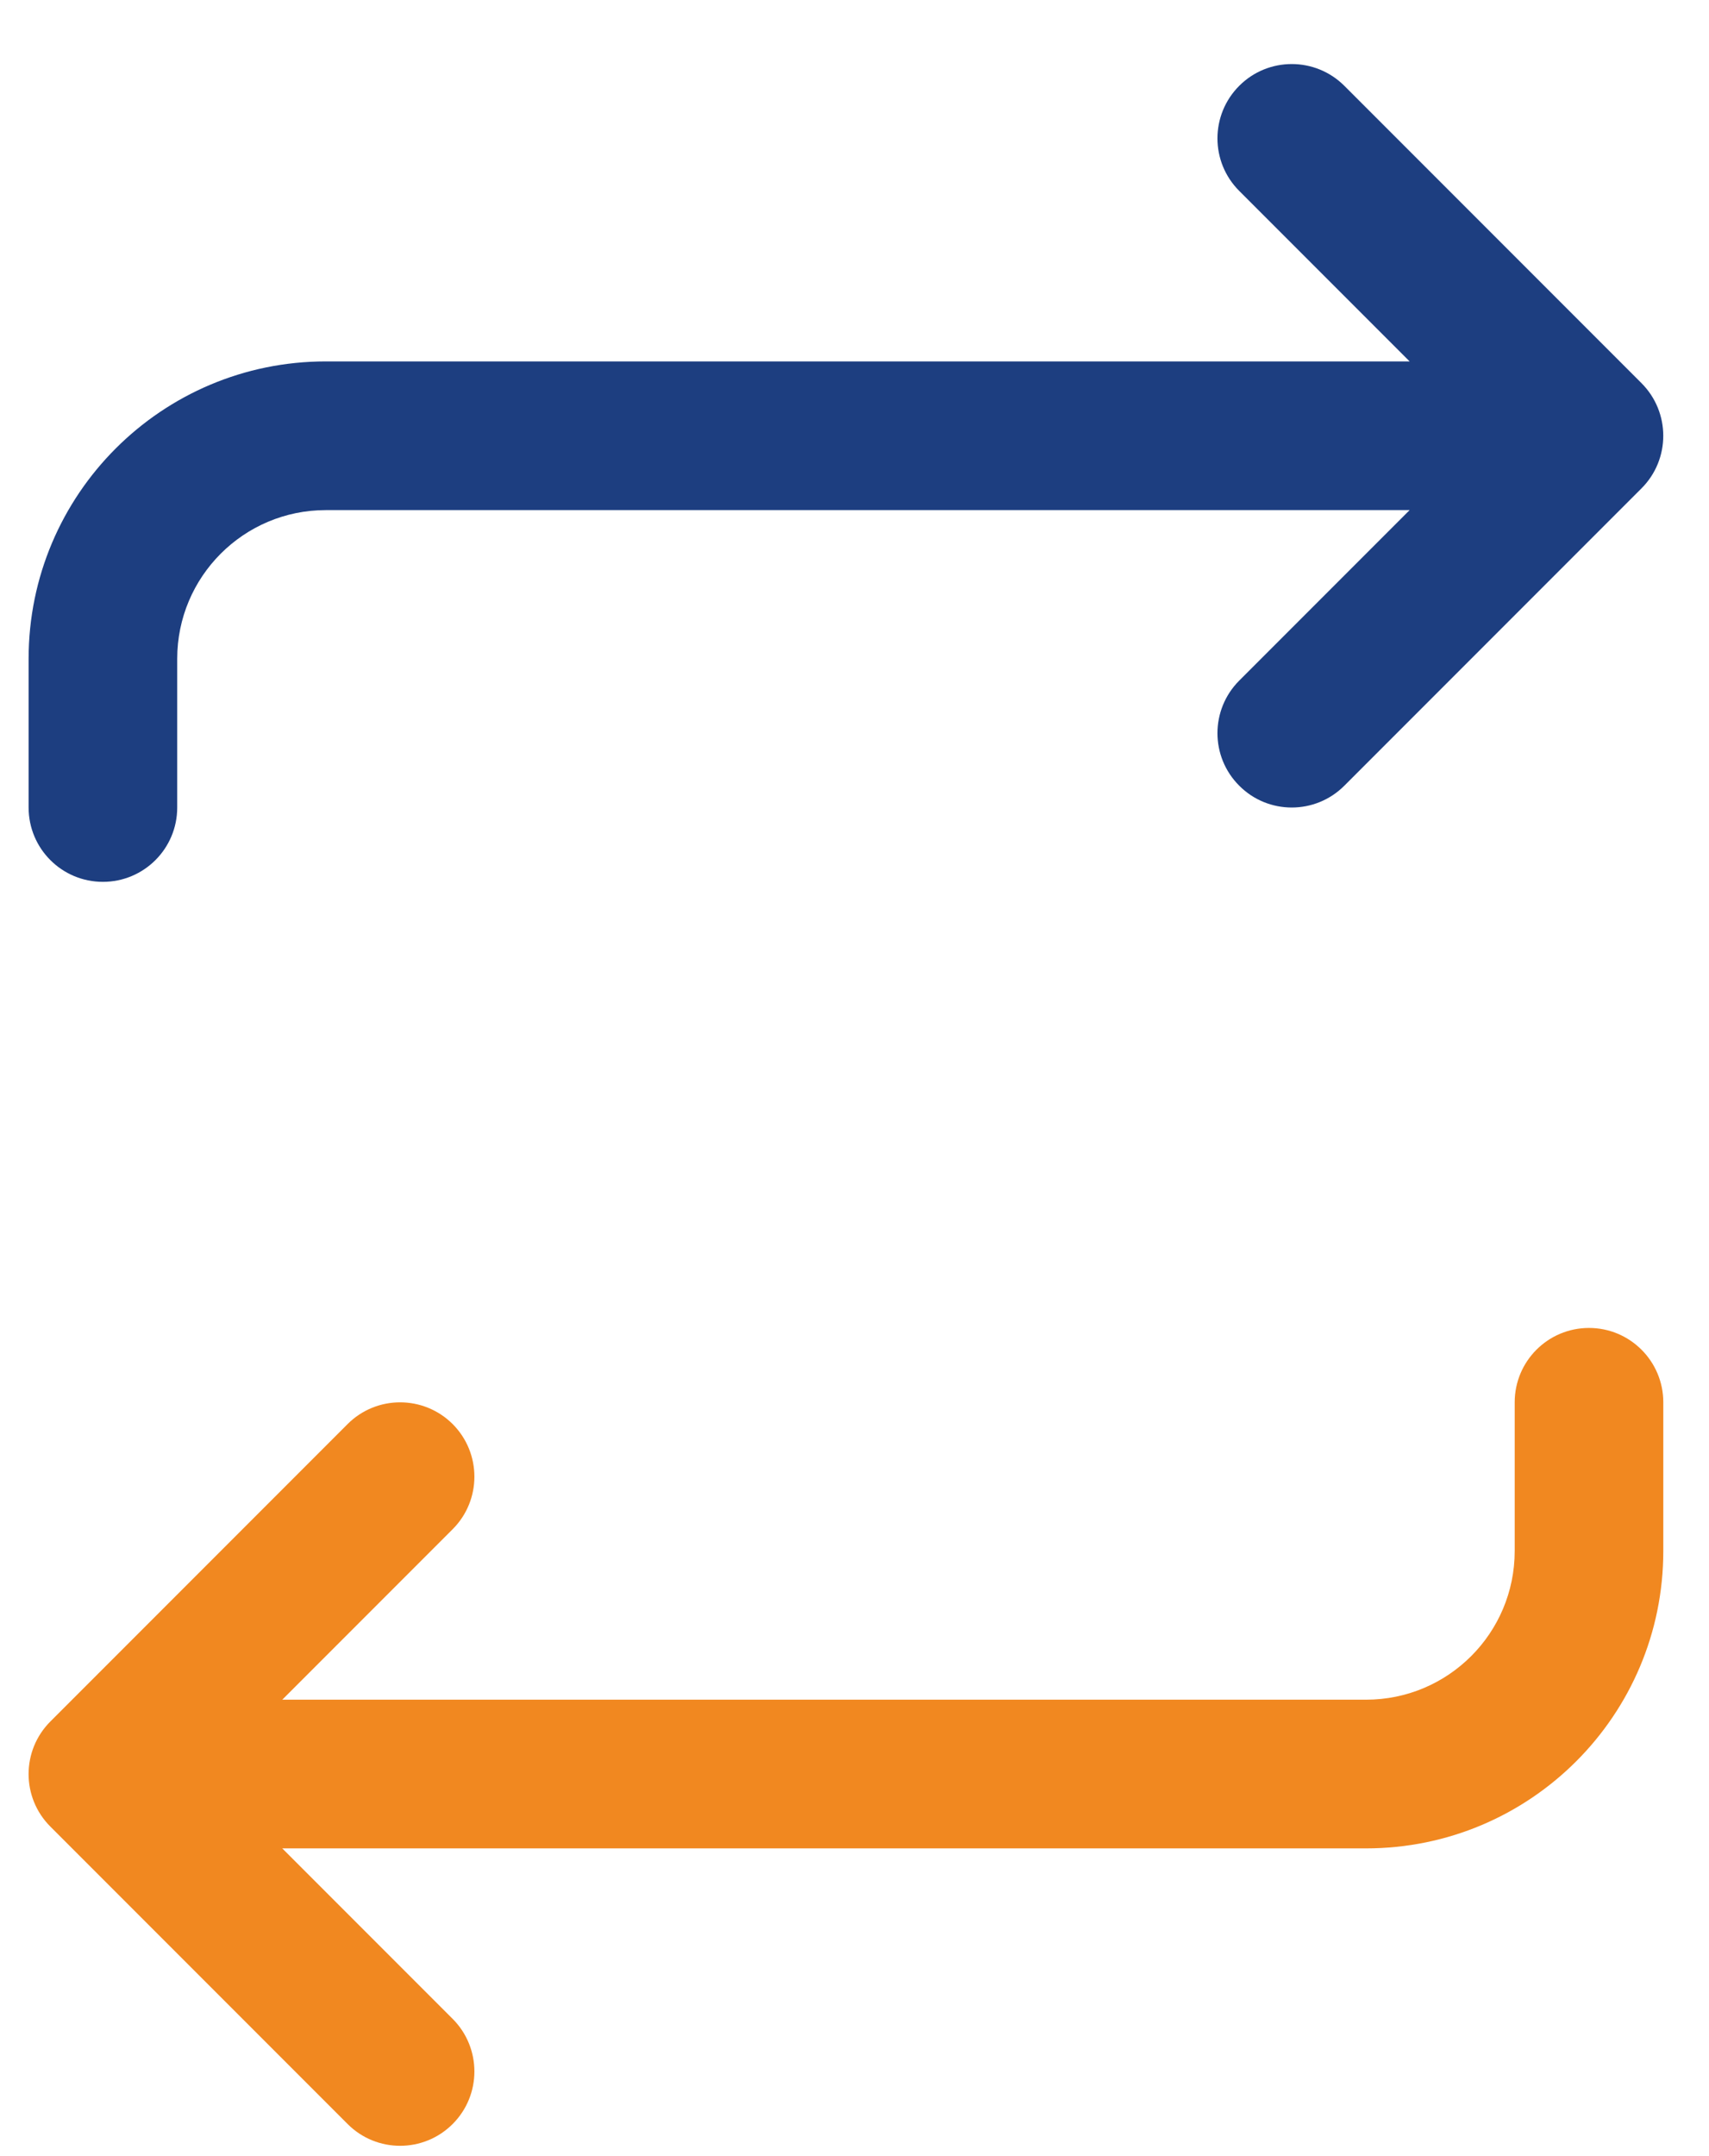 <svg width="23" height="29" viewBox="0 0 23 29" fill="none" xmlns="http://www.w3.org/2000/svg">
<path d="M22.385 20.861C22.385 23.07 20.594 24.861 18.385 24.861L3.799 24.861L6.092 27.154C6.482 27.545 6.482 28.178 6.092 28.568C5.701 28.959 5.068 28.959 4.678 28.568L0.678 24.568C0.287 24.178 0.287 23.545 0.678 23.154L4.678 19.154C5.068 18.764 5.701 18.764 6.092 19.154C6.482 19.545 6.482 20.178 6.092 20.568L3.799 22.861L18.385 22.861C19.489 22.861 20.385 21.966 20.385 20.861V18.861C20.385 18.309 20.832 17.861 21.385 17.861C21.937 17.861 22.385 18.309 22.385 18.861V20.861Z" fill="#F18820"/>
<path d="M18.092 1.154C17.701 0.764 17.068 0.764 16.678 1.154C16.287 1.545 16.287 2.178 16.678 2.568L18.971 4.861L4.385 4.861C2.176 4.861 0.385 6.652 0.385 8.861V10.861C0.385 11.414 0.832 11.861 1.385 11.861C1.937 11.861 2.385 11.414 2.385 10.861V8.861C2.385 7.757 3.28 6.861 4.385 6.861L18.971 6.861L16.678 9.154C16.287 9.545 16.287 10.178 16.678 10.568C17.068 10.959 17.701 10.959 18.092 10.568L22.092 6.568C22.482 6.178 22.482 5.545 22.092 5.154L18.092 1.154Z" fill="#1D3E80"/>
</svg>
